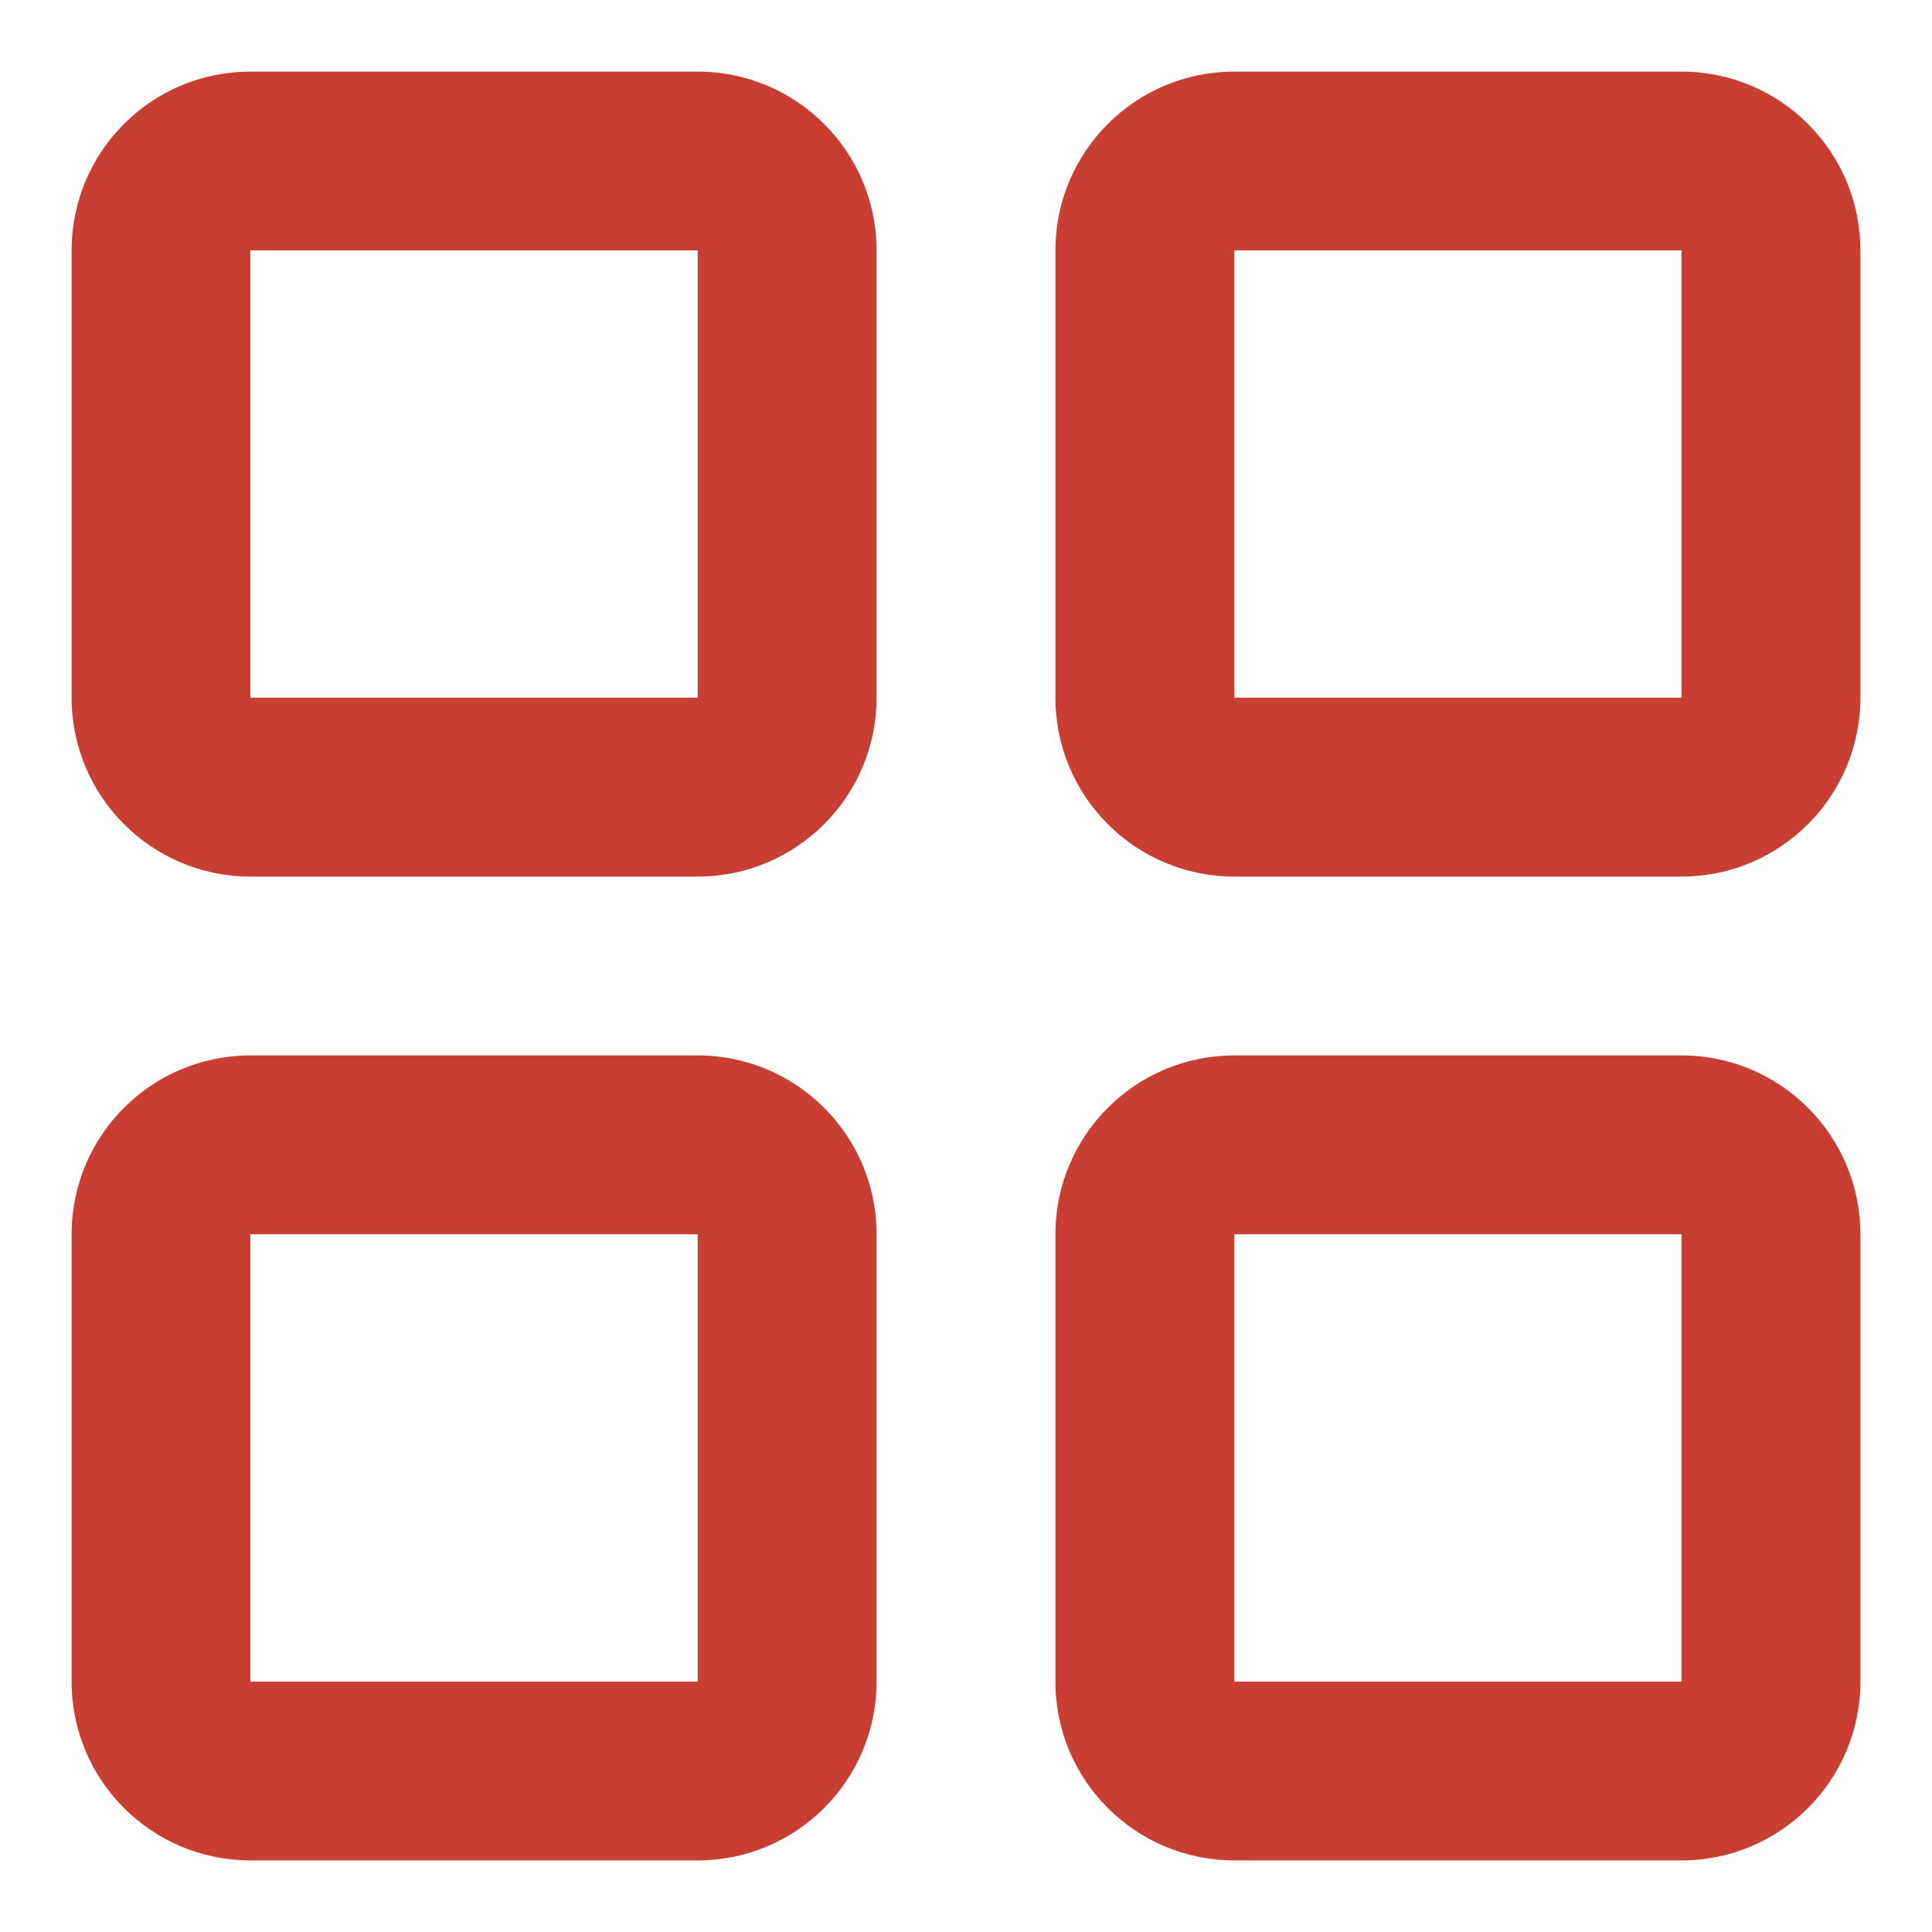 <svg width="18" height="18" viewBox="0 0 18 18" fill="none" xmlns="http://www.w3.org/2000/svg">
<path fill-rule="evenodd" clip-rule="evenodd" d="M0.667 2.333C0.667 1.413 1.413 0.667 2.333 0.667H6.5C7.42 0.667 8.167 1.413 8.167 2.333V6.5C8.167 7.42 7.42 8.167 6.5 8.167H2.333C1.413 8.167 0.667 7.42 0.667 6.5V2.333ZM6.5 2.333H2.333V6.5H6.5V2.333ZM9.833 2.333C9.833 1.413 10.579 0.667 11.5 0.667H15.666C16.587 0.667 17.333 1.413 17.333 2.333V6.5C17.333 7.42 16.587 8.167 15.666 8.167H11.5C10.579 8.167 9.833 7.42 9.833 6.5V2.333ZM15.666 2.333H11.5V6.5H15.666V2.333ZM0.667 11.5C0.667 10.579 1.413 9.833 2.333 9.833H6.5C7.42 9.833 8.167 10.579 8.167 11.5V15.667C8.167 16.587 7.42 17.333 6.5 17.333H2.333C1.413 17.333 0.667 16.587 0.667 15.667V11.5ZM6.5 11.5H2.333V15.667H6.5V11.5ZM9.833 11.5C9.833 10.579 10.579 9.833 11.5 9.833H15.666C16.587 9.833 17.333 10.579 17.333 11.5V15.667C17.333 16.587 16.587 17.333 15.666 17.333H11.5C10.579 17.333 9.833 16.587 9.833 15.667V11.5ZM15.666 11.5H11.5V15.667H15.666V11.5Z" fill="#C93E33"/>
</svg>

